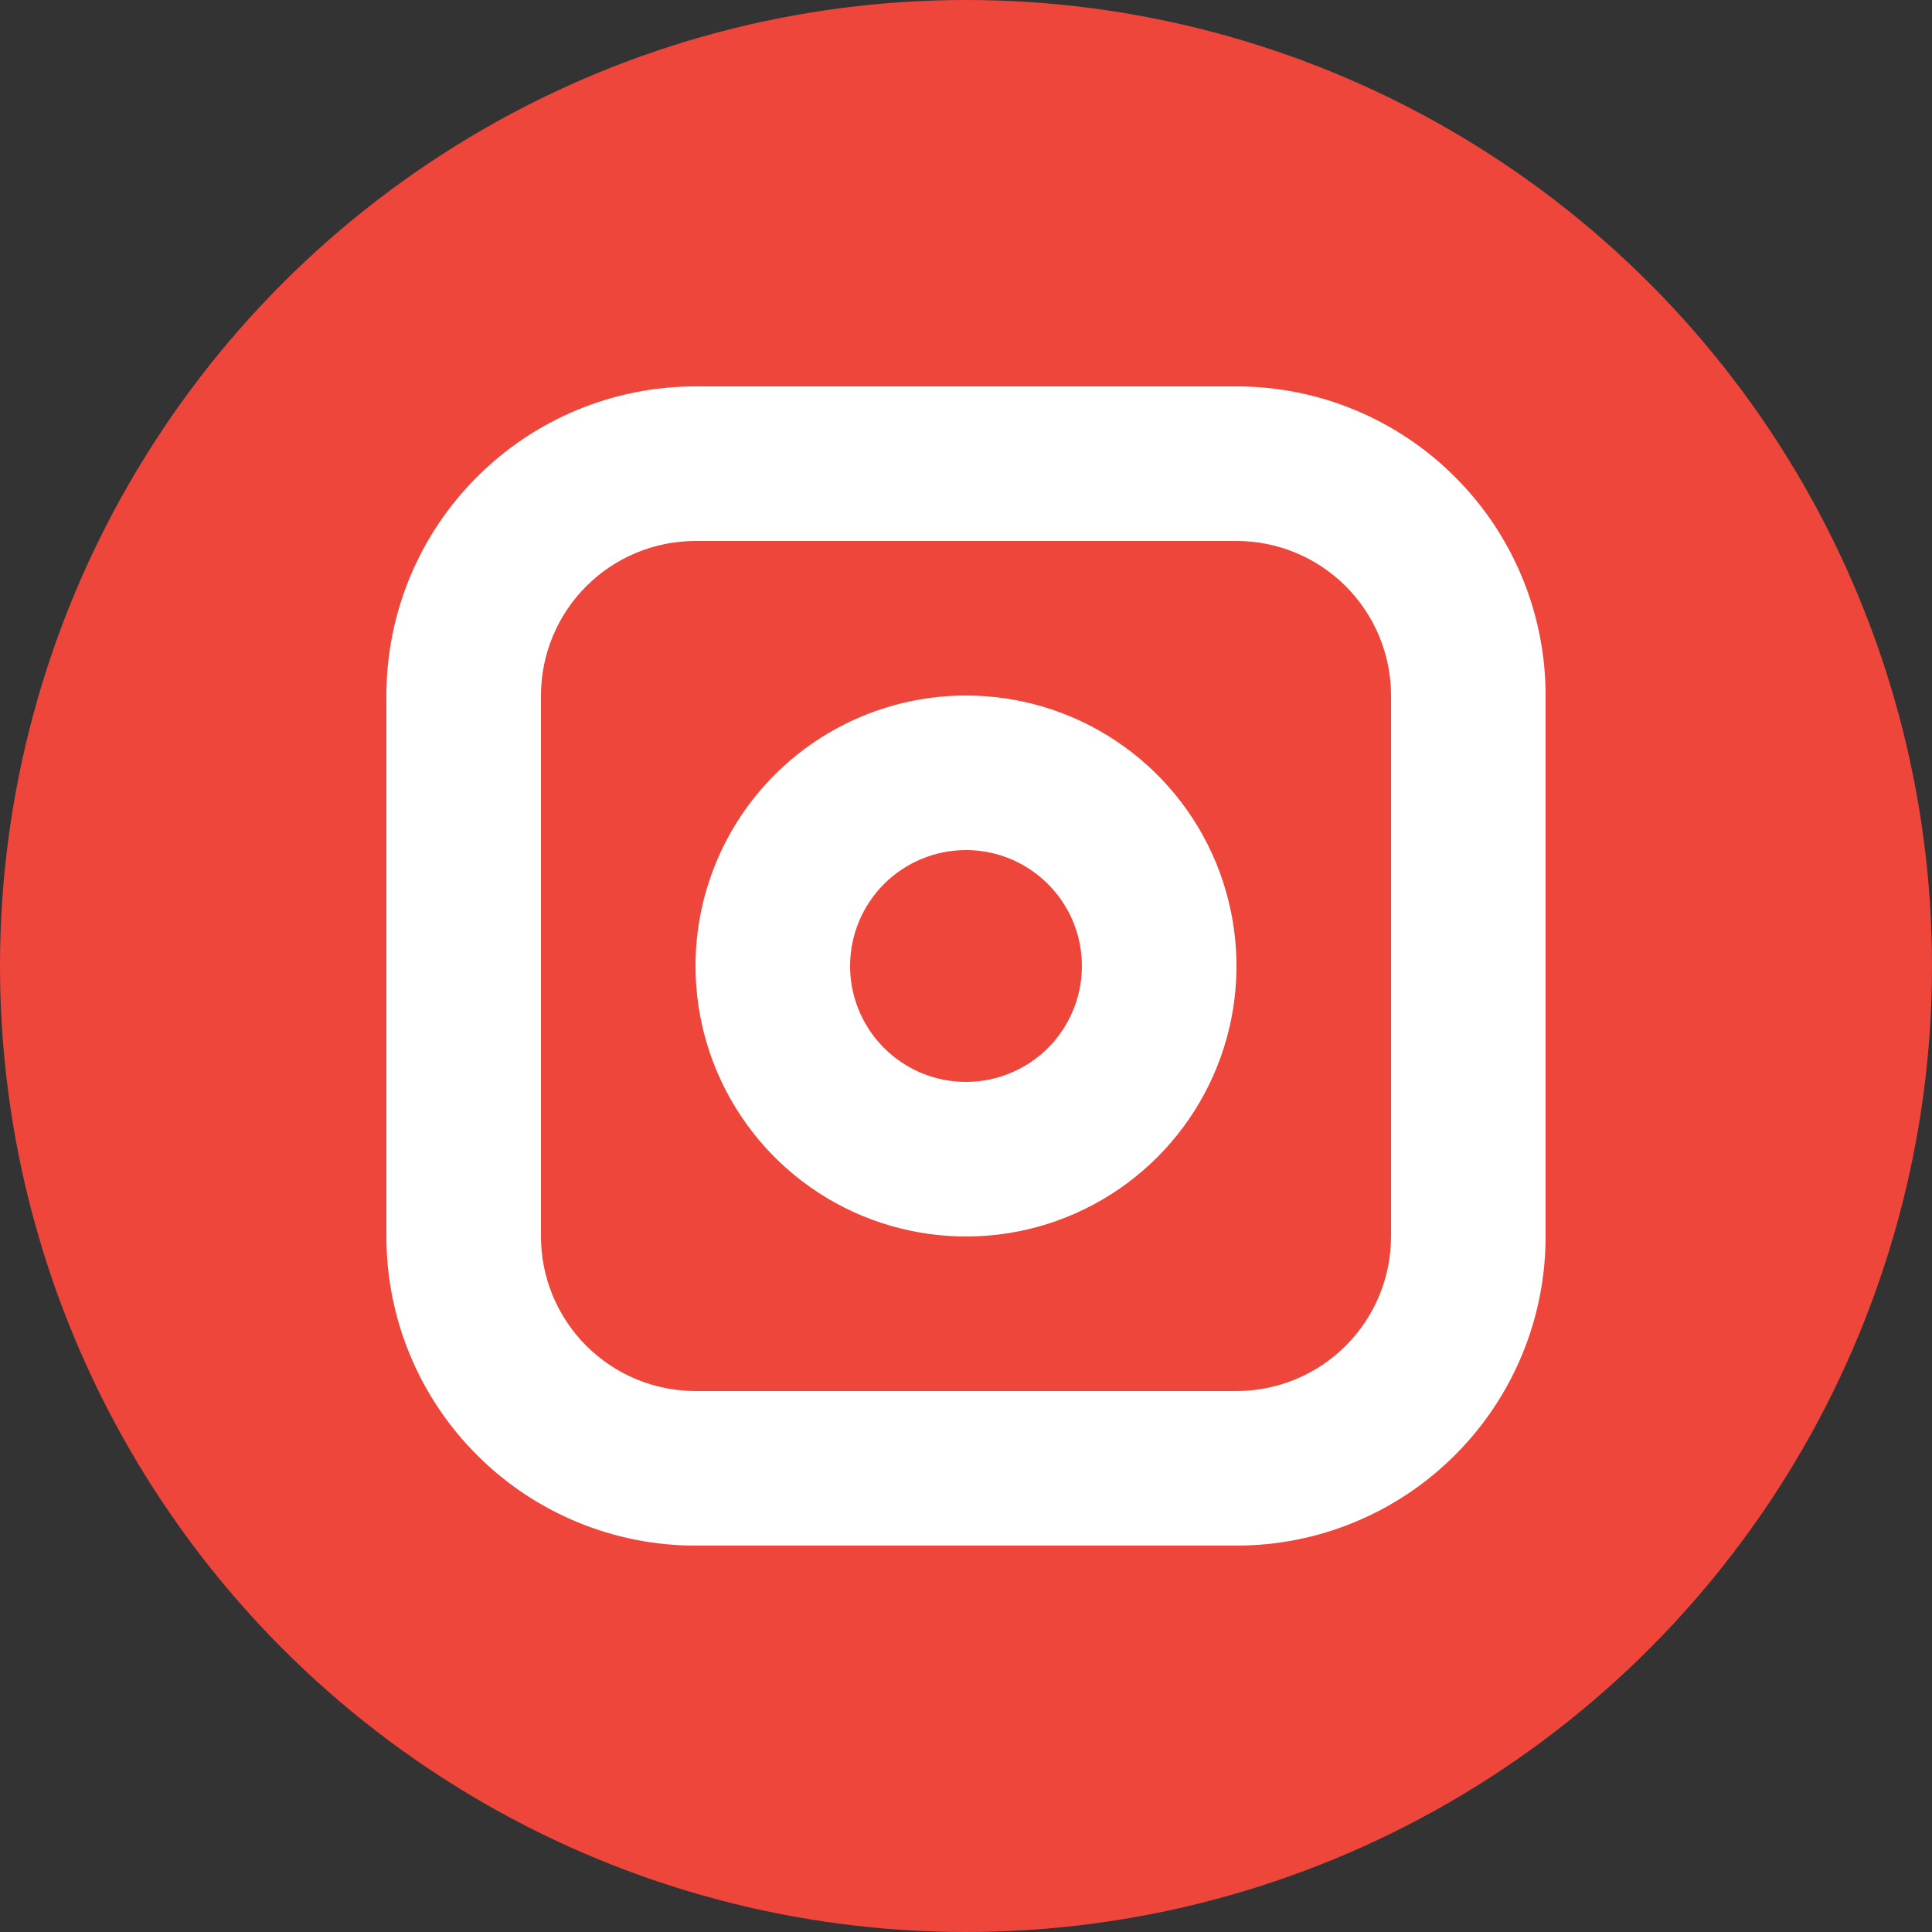 <svg width="25" height="25" viewBox="0 0 25 25" fill="none" xmlns="http://www.w3.org/2000/svg">
<rect x="0" y="0" width="25" height="25" fill="#333333" stroke="none"/>
<circle cx="12.5" cy="12.5" r="12.5" fill="#EF463C"/>
<path fill-rule="evenodd" clip-rule="evenodd" d="M9 5H16C17.061 5 18.078 5.421 18.828 6.172C19.579 6.922 20 7.939 20 9V16C20 17.061 19.579 18.078 18.828 18.828C18.078 19.579 17.061 20 16 20H9C7.939 20 6.922 19.579 6.172 18.828C5.421 18.078 5 17.061 5 16V9C5 7.939 5.421 6.922 6.172 6.172C6.922 5.421 7.939 5 9 5ZM9 7H16C16.53 7 17.039 7.211 17.414 7.586C17.789 7.961 18 8.47 18 9V16C18 16.53 17.789 17.039 17.414 17.414C17.039 17.789 16.53 18 16 18H9C8.47 18 7.961 17.789 7.586 17.414C7.211 17.039 7 16.53 7 16V9C7 8.47 7.211 7.961 7.586 7.586C7.961 7.211 8.47 7 9 7ZM12.5 9C13.192 9 13.869 9.205 14.444 9.59C15.02 9.974 15.469 10.521 15.734 11.161C15.998 11.8 16.068 12.504 15.933 13.183C15.798 13.862 15.464 14.485 14.975 14.975C14.485 15.464 13.862 15.798 13.183 15.933C12.504 16.068 11.8 15.998 11.161 15.734C10.521 15.469 9.974 15.02 9.59 14.444C9.205 13.869 9 13.192 9 12.5C9 11.572 9.369 10.681 10.025 10.025C10.681 9.369 11.572 9 12.5 9ZM12.5 11C12.797 11 13.087 11.088 13.333 11.253C13.58 11.418 13.772 11.652 13.886 11.926C13.999 12.2 14.029 12.502 13.971 12.793C13.913 13.084 13.77 13.351 13.561 13.561C13.351 13.77 13.084 13.913 12.793 13.971C12.502 14.029 12.2 13.999 11.926 13.886C11.652 13.772 11.418 13.58 11.253 13.333C11.088 13.087 11 12.797 11 12.5C11 12.102 11.158 11.721 11.439 11.439C11.721 11.158 12.102 11 12.5 11Z" fill="white"/>
</svg>
